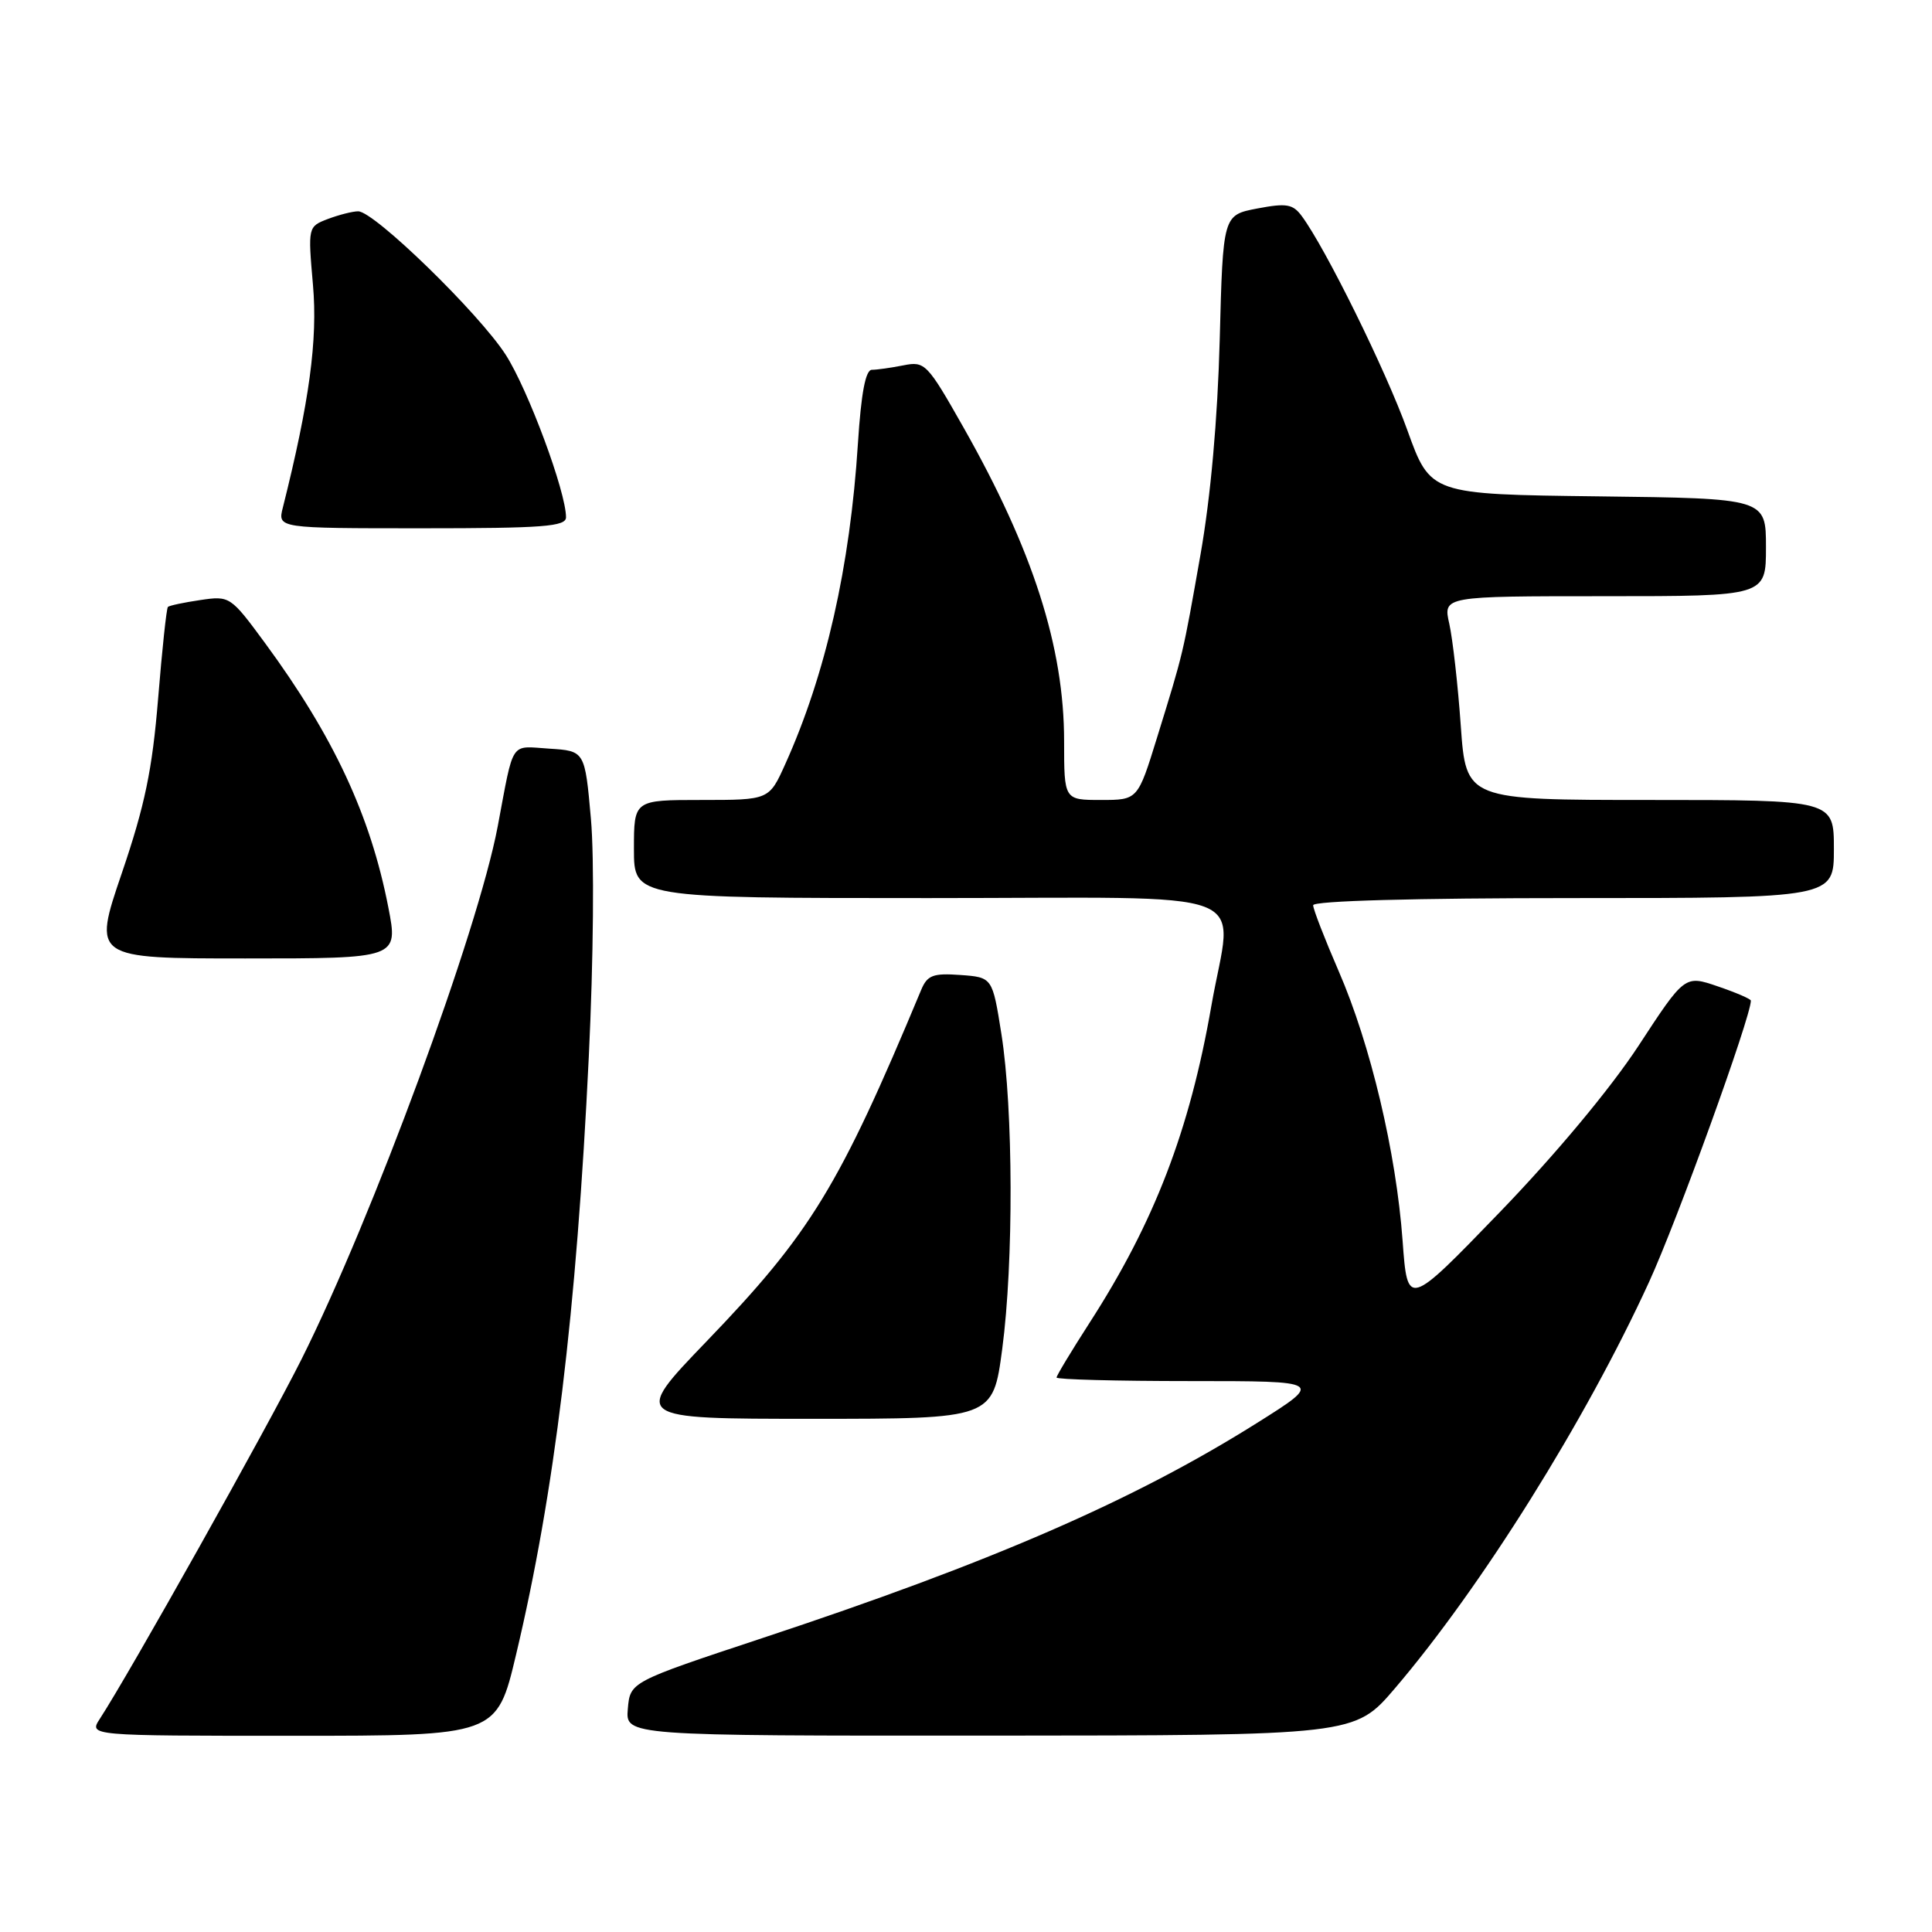 <?xml version="1.0" encoding="UTF-8" standalone="no"?>
<!DOCTYPE svg PUBLIC "-//W3C//DTD SVG 1.1//EN" "http://www.w3.org/Graphics/SVG/1.1/DTD/svg11.dtd" >
<svg xmlns="http://www.w3.org/2000/svg" xmlns:xlink="http://www.w3.org/1999/xlink" version="1.1" viewBox="0 0 256 256">
 <g >
 <path fill="currentColor"
d=" M 68.38 219.25 C 73.47 197.87 76.39 173.87 78.02 140.00 C 78.64 127.14 78.76 113.64 78.30 108.50 C 77.50 99.50 77.50 99.50 72.78 99.20 C 67.51 98.86 68.13 97.93 65.95 109.50 C 63.32 123.42 49.34 161.37 39.94 180.13 C 35.36 189.27 17.19 221.67 13.23 227.75 C 11.77 230.00 11.77 230.00 38.80 230.00 C 65.83 230.00 65.83 230.00 68.38 219.25 Z  M 184.82 223.73 C 196.27 210.32 210.10 188.22 218.50 169.89 C 222.21 161.82 232.00 134.75 232.00 132.59 C 232.00 132.37 230.03 131.52 227.62 130.70 C 223.24 129.20 223.24 129.20 217.10 138.59 C 213.38 144.26 206.12 152.97 198.73 160.62 C 186.50 173.28 186.50 173.28 185.85 164.39 C 185.00 152.72 181.60 138.39 177.39 128.70 C 175.53 124.41 174.00 120.47 174.00 119.95 C 174.00 119.37 187.34 119.00 208.50 119.00 C 243.00 119.00 243.00 119.00 243.00 112.50 C 243.00 106.00 243.00 106.00 218.63 106.00 C 194.26 106.00 194.26 106.00 193.56 96.16 C 193.18 90.75 192.49 84.68 192.04 82.66 C 191.21 79.00 191.21 79.00 212.61 79.00 C 234.00 79.00 234.00 79.00 234.00 72.52 C 234.00 66.04 234.00 66.04 211.77 65.77 C 189.54 65.50 189.54 65.50 186.48 57.00 C 183.63 49.07 175.64 32.88 172.49 28.63 C 171.31 27.03 170.46 26.89 166.58 27.63 C 162.05 28.50 162.05 28.50 161.62 45.00 C 161.34 55.53 160.42 65.84 159.07 73.50 C 156.71 86.87 156.85 86.31 153.31 97.75 C 150.76 106.00 150.76 106.00 145.88 106.00 C 141.00 106.00 141.00 106.00 141.00 98.21 C 141.00 85.75 136.87 72.88 127.68 56.66 C 122.86 48.15 122.56 47.84 119.71 48.41 C 118.08 48.73 116.20 49.00 115.53 49.00 C 114.69 49.00 114.11 52.07 113.68 58.75 C 112.64 75.11 109.41 89.37 104.05 101.25 C 101.91 106.00 101.91 106.00 92.95 106.00 C 84.00 106.00 84.00 106.00 84.00 112.50 C 84.00 119.00 84.00 119.00 123.00 119.00 C 167.76 119.00 163.30 117.30 160.51 133.29 C 157.63 149.81 152.96 161.96 144.37 175.28 C 141.97 179.01 140.00 182.27 140.00 182.53 C 140.00 182.79 147.96 183.00 157.70 183.00 C 175.39 183.00 175.39 183.00 166.48 188.60 C 150.19 198.83 131.30 207.04 101.00 217.06 C 83.50 222.86 83.50 222.86 83.19 226.43 C 82.88 230.00 82.88 230.00 131.19 229.98 C 179.50 229.95 179.50 229.95 184.82 223.73 Z  M 132.80 178.75 C 134.32 167.29 134.27 146.97 132.69 137.00 C 131.50 129.50 131.50 129.50 127.25 129.19 C 123.62 128.93 122.87 129.22 122.05 131.19 C 111.19 157.23 107.42 163.41 93.62 177.74 C 83.75 188.00 83.75 188.00 107.66 188.00 C 131.57 188.00 131.57 188.00 132.80 178.75 Z  M 51.46 120.25 C 49.09 108.05 44.20 97.57 35.12 85.21 C 30.55 79.00 30.45 78.93 26.54 79.51 C 24.36 79.83 22.43 80.24 22.25 80.42 C 22.06 80.60 21.48 86.07 20.95 92.58 C 20.18 101.99 19.20 106.72 16.14 115.70 C 12.29 127.00 12.29 127.00 32.53 127.00 C 52.77 127.00 52.77 127.00 51.46 120.25 Z  M 75.00 68.54 C 75.00 65.17 69.98 51.64 67.01 47.01 C 63.48 41.52 49.59 28.00 47.46 28.00 C 46.73 28.00 44.93 28.46 43.46 29.01 C 40.80 30.03 40.80 30.05 41.47 37.76 C 42.11 45.03 40.99 53.27 37.48 67.25 C 36.78 70.00 36.78 70.00 55.89 70.00 C 71.99 70.00 75.00 69.77 75.00 68.54 Z "/>
</g>
</svg>